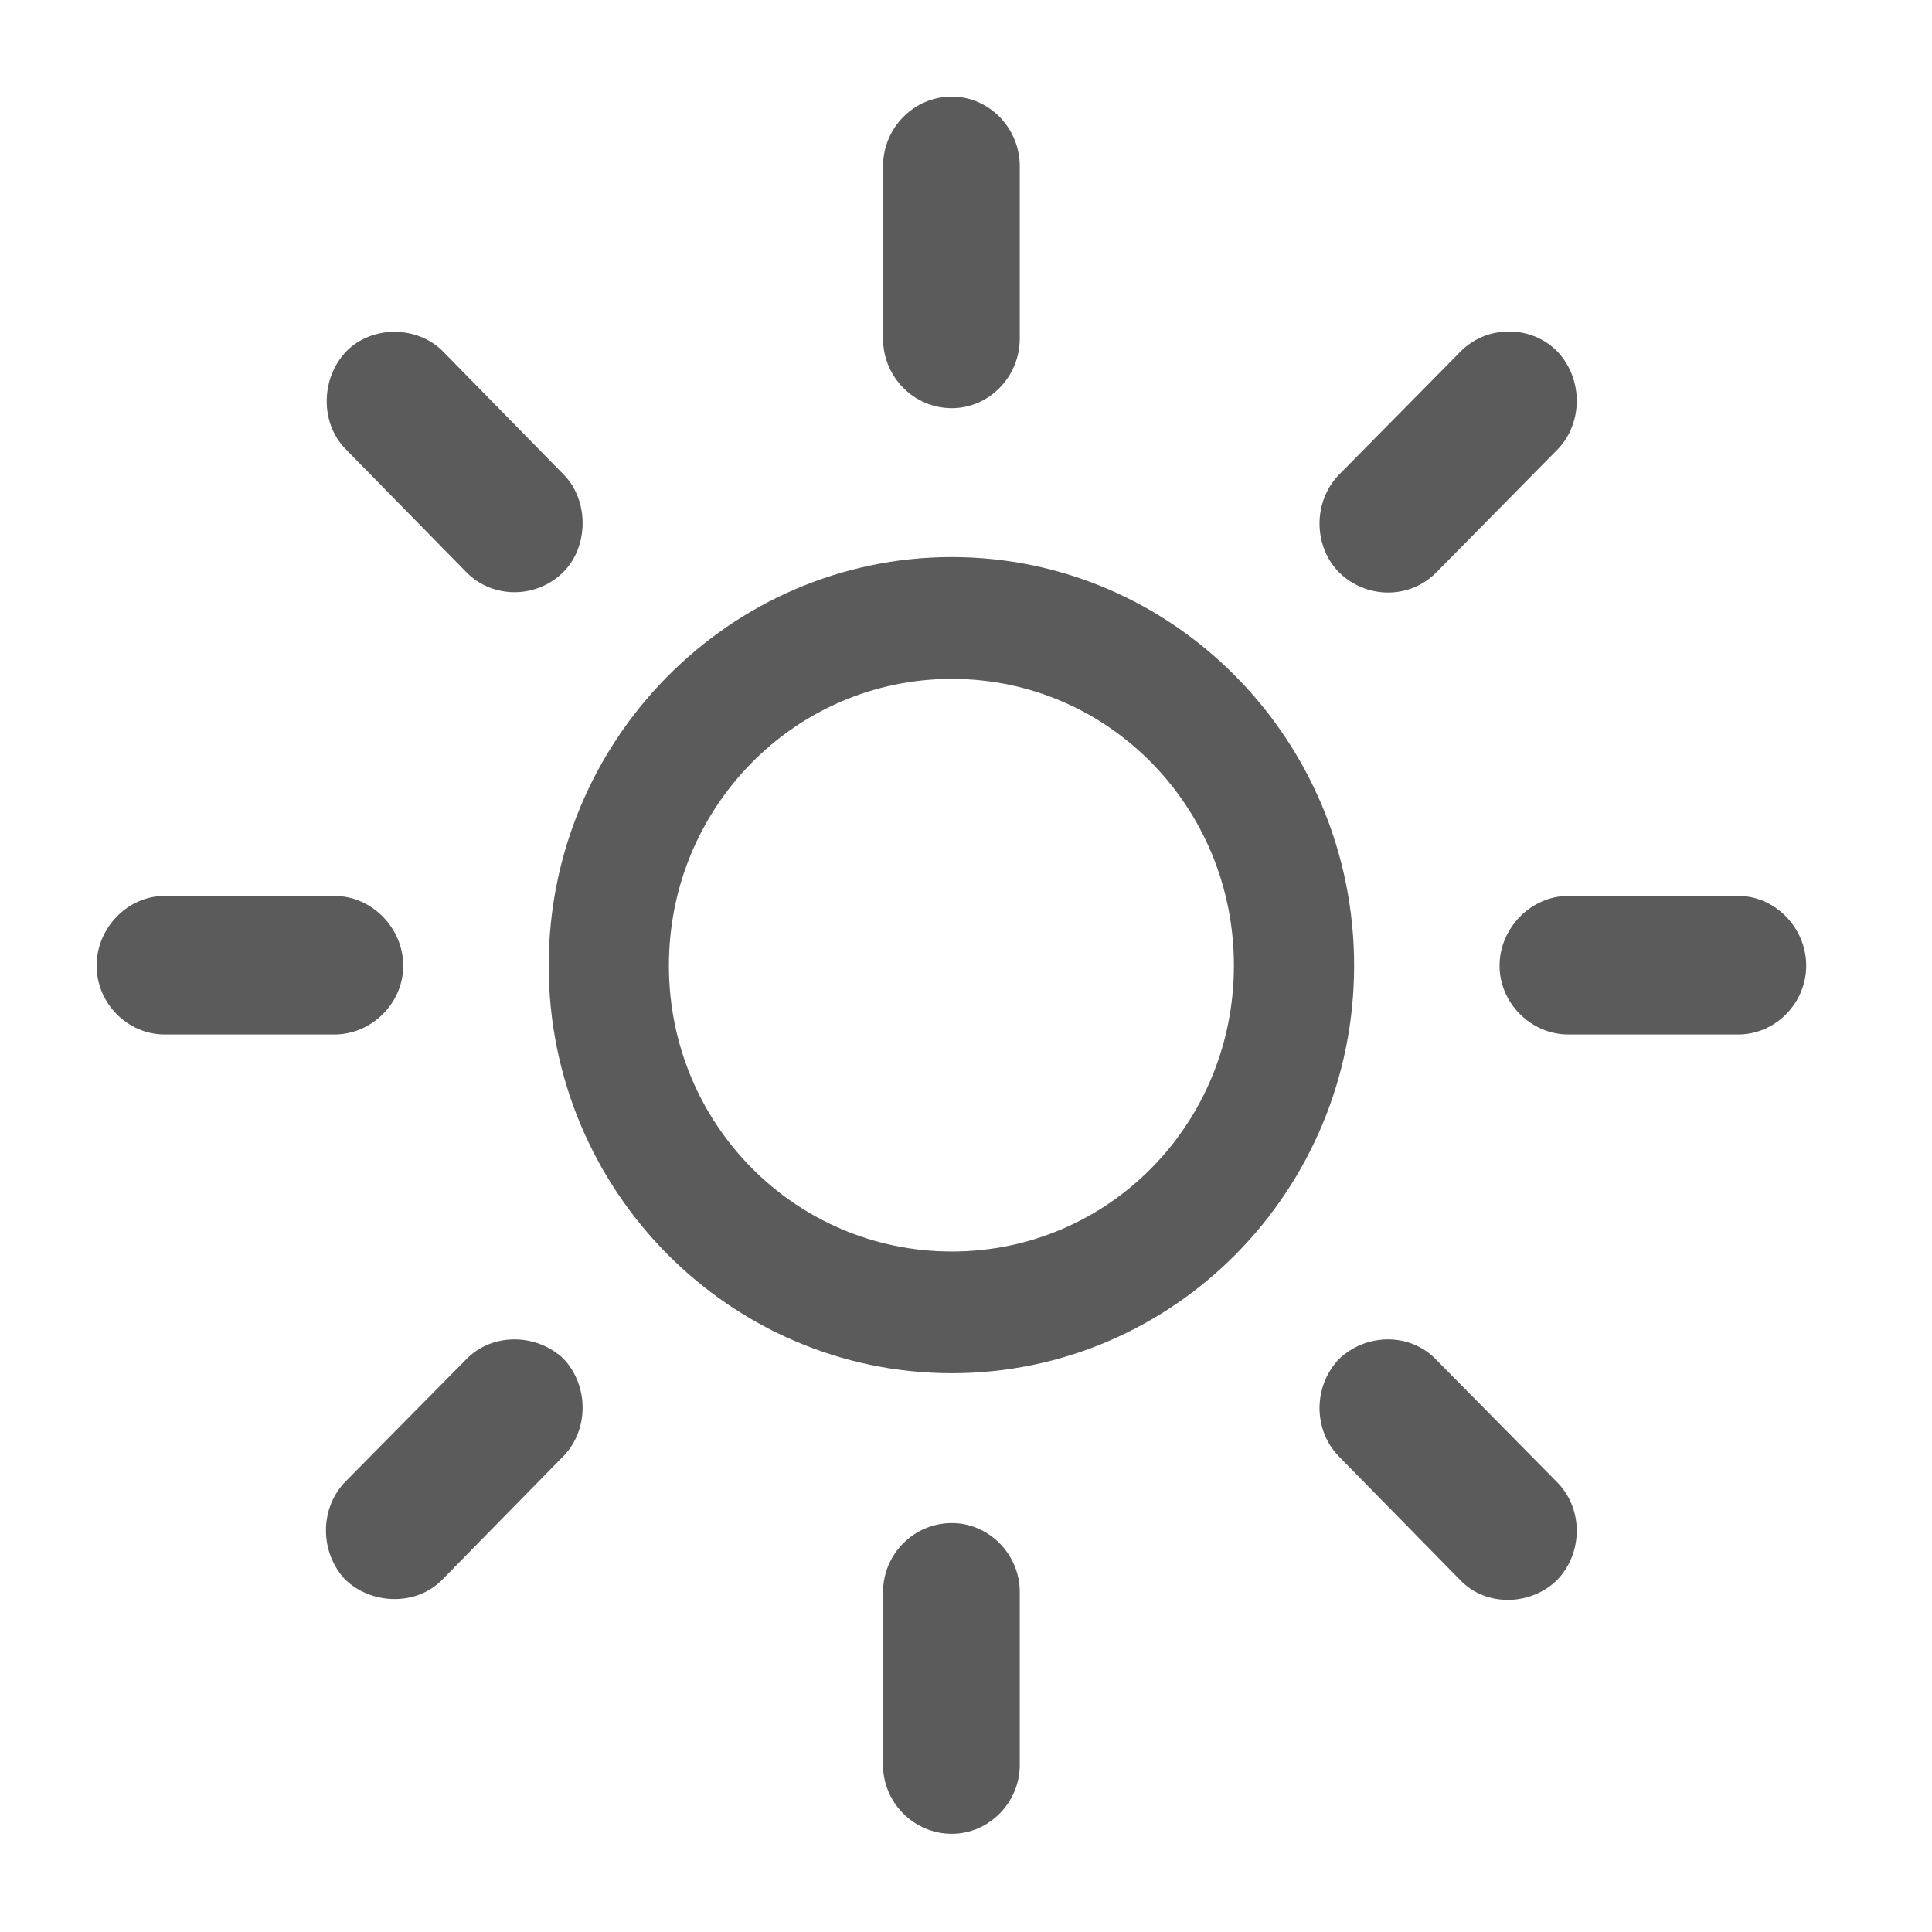 <svg width="18" height="18" viewBox="0 0 18 18" fill="none" xmlns="http://www.w3.org/2000/svg">
<path d="M8.868 3.803C9.214 3.803 9.501 3.512 9.501 3.154V1.55C9.501 1.191 9.214 0.9 8.868 0.9C8.514 0.9 8.227 1.191 8.227 1.55V3.154C8.227 3.512 8.514 3.803 8.868 3.803ZM12.476 5.333C12.726 5.579 13.131 5.587 13.382 5.333L14.508 4.191C14.751 3.945 14.751 3.527 14.508 3.273C14.265 3.027 13.853 3.027 13.61 3.273L12.476 4.422C12.233 4.669 12.233 5.087 12.476 5.333ZM13.971 8.997C13.971 9.347 14.265 9.638 14.611 9.638H16.195C16.541 9.638 16.828 9.347 16.828 8.997C16.828 8.646 16.541 8.347 16.195 8.347H14.611C14.265 8.347 13.971 8.646 13.971 8.997ZM12.476 12.661C12.233 12.914 12.233 13.325 12.476 13.571L13.61 14.727C13.853 14.974 14.265 14.959 14.508 14.72C14.751 14.466 14.751 14.056 14.508 13.81L13.374 12.661C13.131 12.414 12.726 12.422 12.476 12.661ZM8.868 14.19C8.514 14.19 8.227 14.481 8.227 14.832V16.444C8.227 16.794 8.514 17.085 8.868 17.085C9.214 17.085 9.501 16.794 9.501 16.444V14.832C9.501 14.481 9.214 14.19 8.868 14.19ZM5.252 12.661C5.002 12.422 4.59 12.414 4.347 12.661L3.22 13.802C2.977 14.048 2.977 14.459 3.213 14.713C3.456 14.951 3.875 14.966 4.118 14.72L5.245 13.571C5.488 13.325 5.488 12.914 5.252 12.661ZM3.757 8.997C3.757 8.646 3.463 8.347 3.117 8.347H1.534C1.188 8.347 0.9 8.646 0.9 8.997C0.9 9.347 1.188 9.638 1.534 9.638H3.117C3.463 9.638 3.757 9.347 3.757 8.997ZM5.245 5.333C5.488 5.094 5.488 4.661 5.252 4.422L4.126 3.273C3.89 3.035 3.47 3.027 3.227 3.273C2.984 3.527 2.984 3.945 3.22 4.184L4.347 5.333C4.59 5.579 4.995 5.579 5.245 5.333Z" fill="#5B5B5B"/>
<path d="M8.868 12.794C10.937 12.794 12.616 11.093 12.616 8.996C12.616 6.899 10.937 5.19 8.868 5.19C6.799 5.19 5.112 6.899 5.112 8.996C5.112 11.093 6.799 12.794 8.868 12.794ZM8.868 11.66C7.41 11.66 6.232 10.473 6.232 8.996C6.232 7.519 7.41 6.325 8.868 6.325C10.326 6.325 11.496 7.519 11.496 8.996C11.496 10.473 10.326 11.66 8.868 11.66Z" fill="#5B5B5B"/>
</svg>
